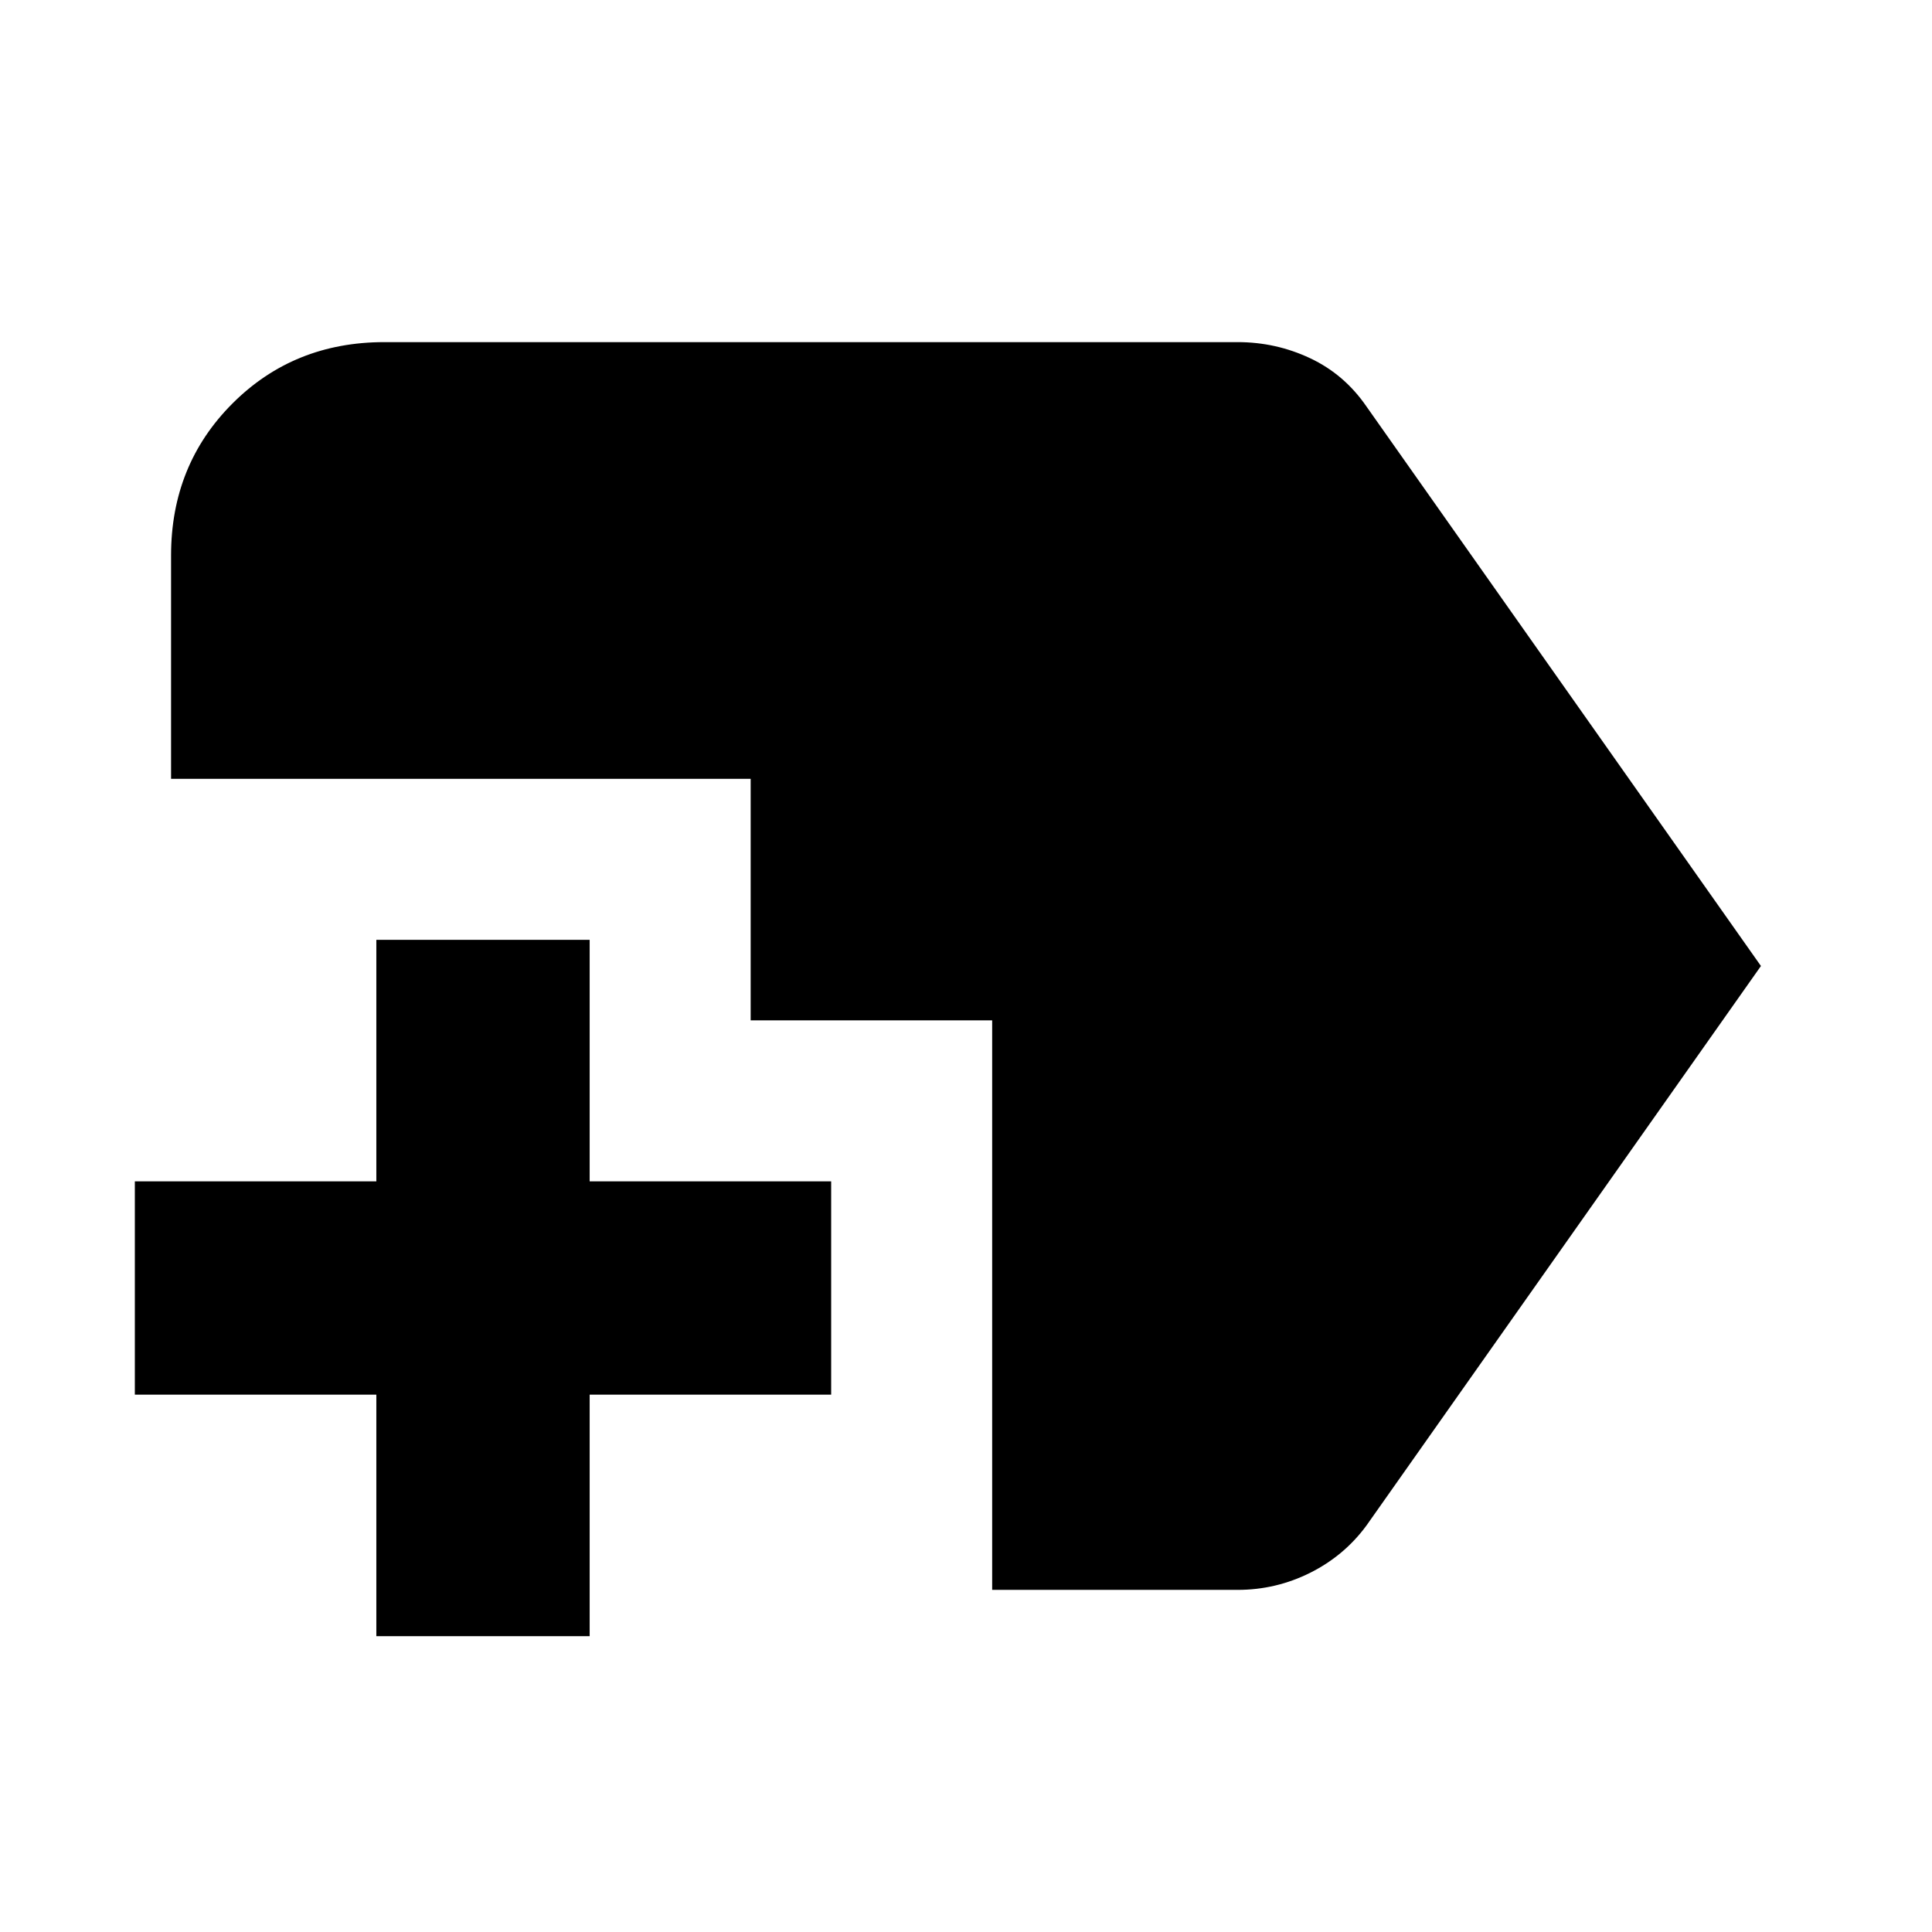 <svg xmlns="http://www.w3.org/2000/svg" height="24" width="24"><path d="M4.675 20.325v-3h-3v-2.65h3v-3h2.65v3h3v2.65h-3v3Zm7.65-.575v-7.075h-3v-3h-7.2V6.9q0-1.125.763-1.888.762-.762 1.887-.762h10.6q.475 0 .9.2.425.2.7.6l4.9 6.95-4.9 6.95q-.275.375-.7.588-.425.212-.9.212Z"/></svg>